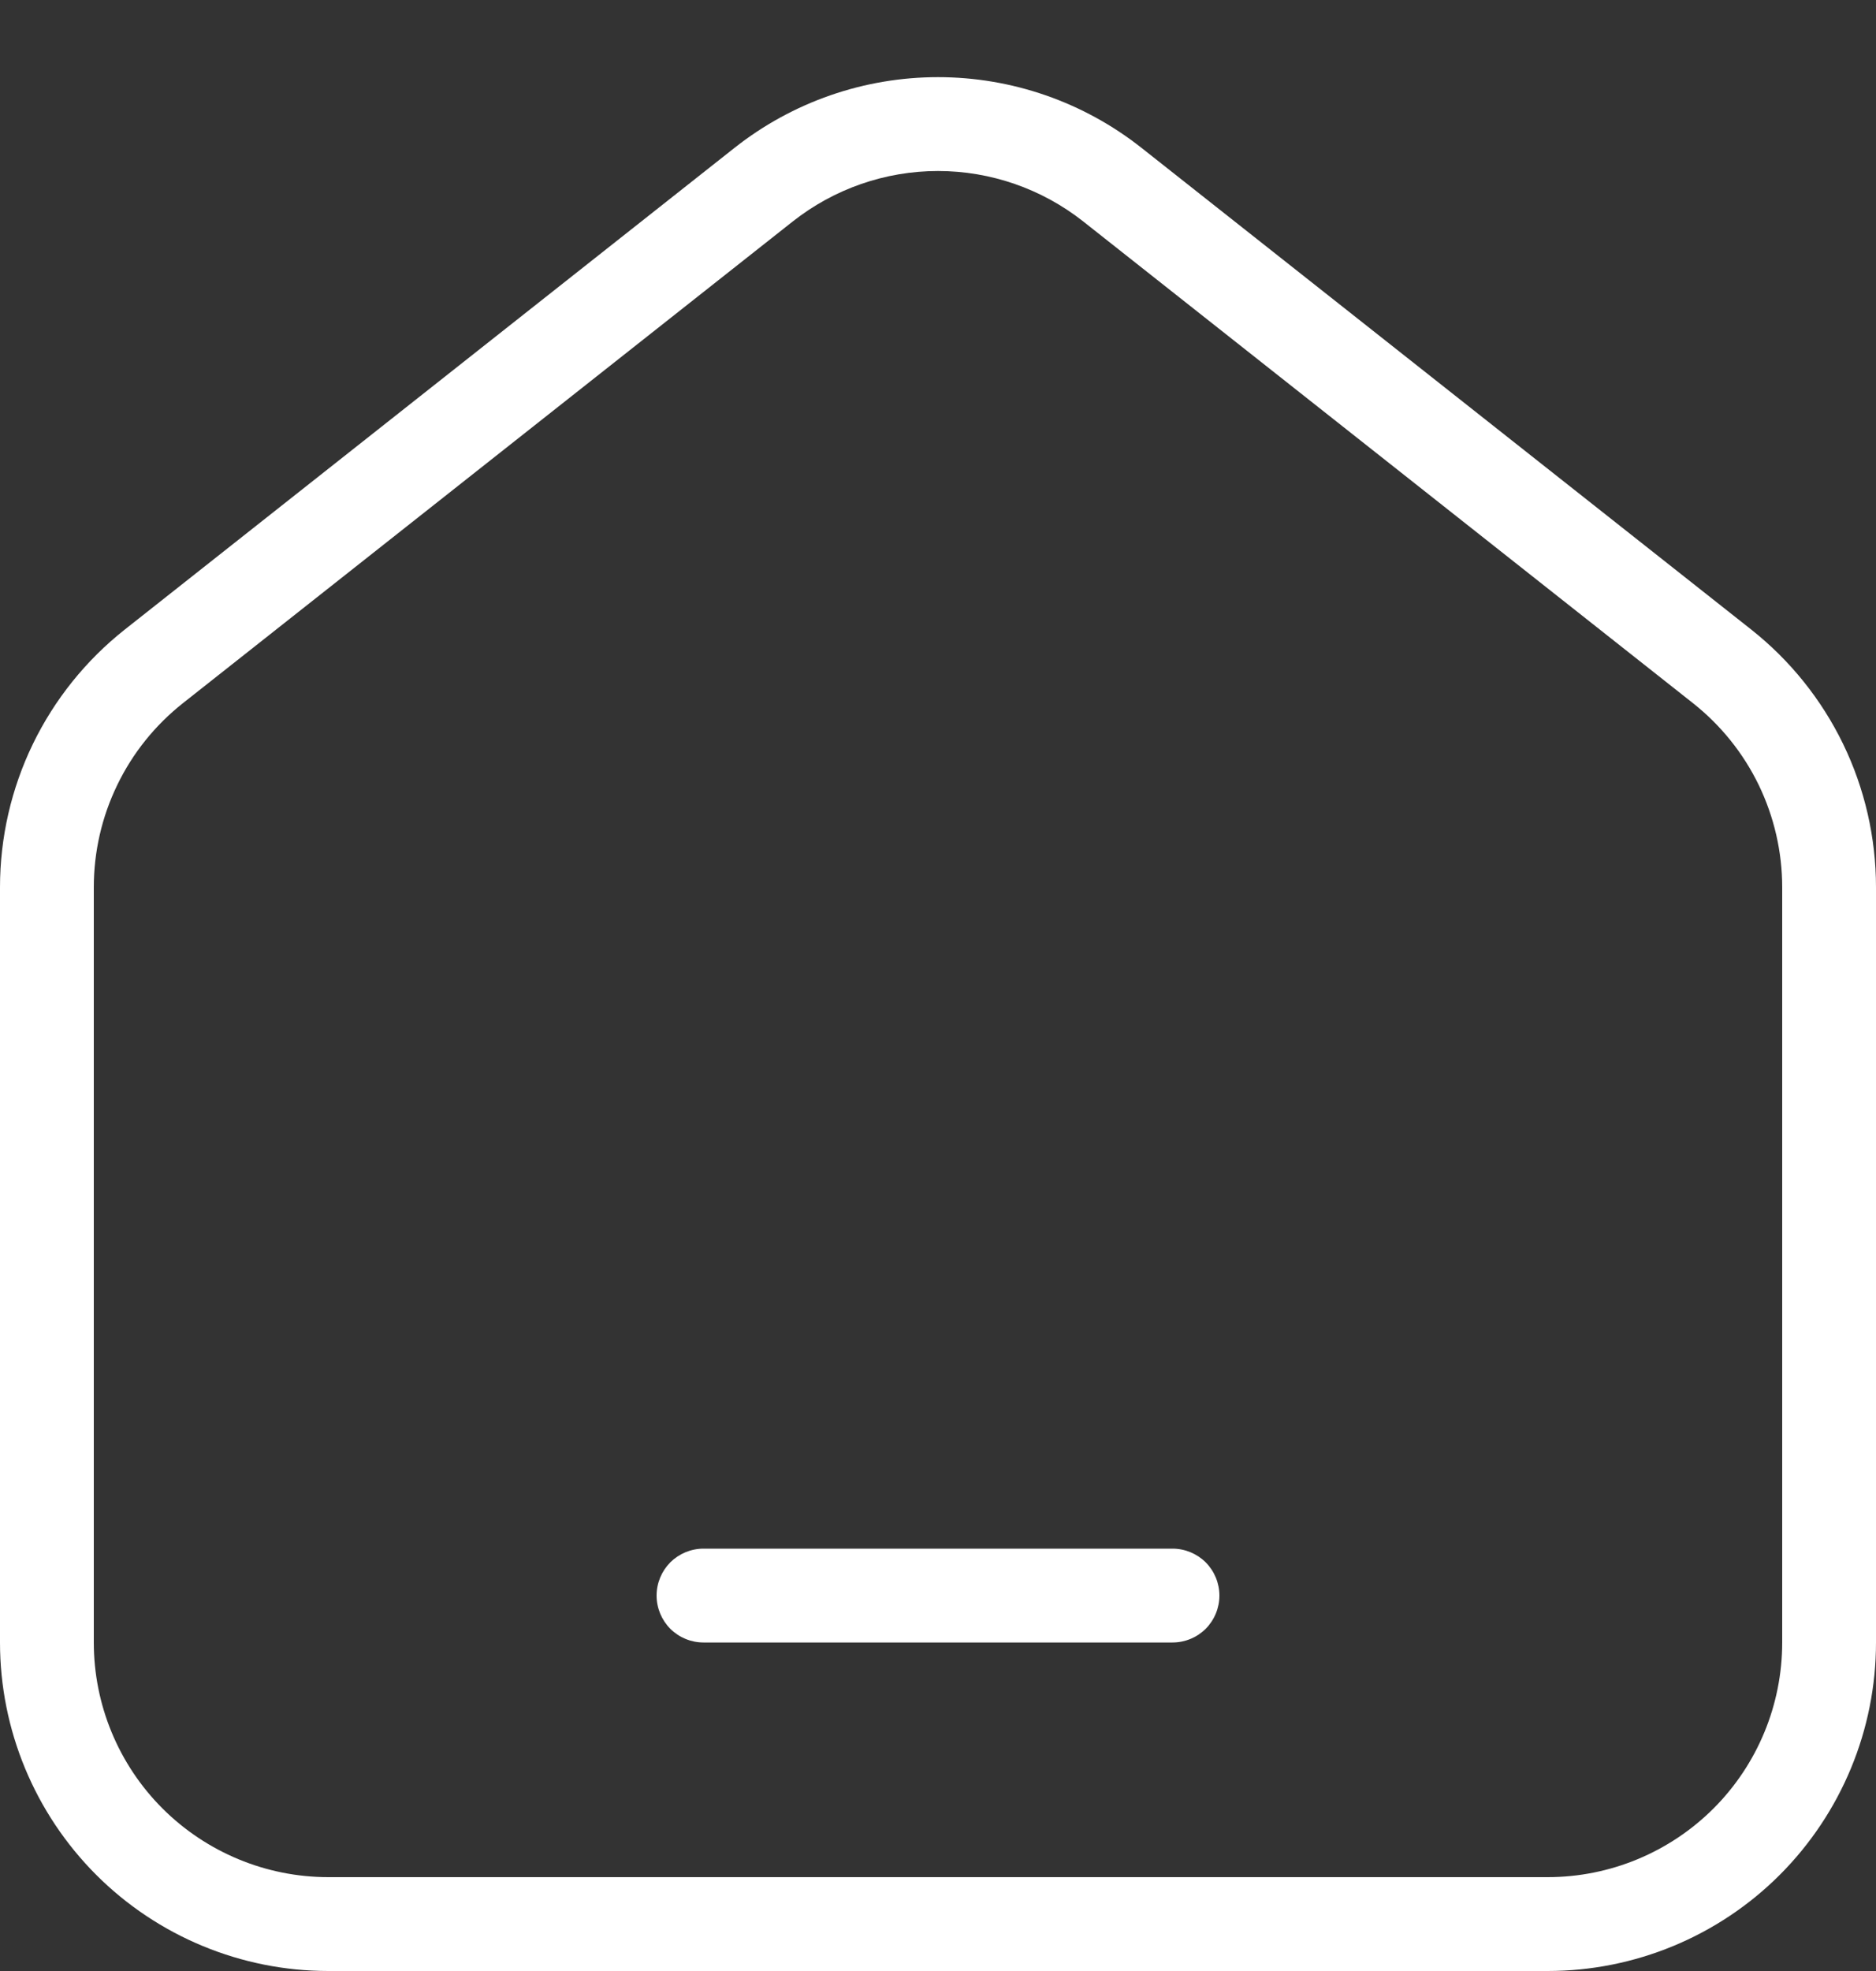 <svg width="20" height="21" viewBox="0 0 20 21" fill="none" xmlns="http://www.w3.org/2000/svg">
    <rect x="0" y="0" width="20" height="21" fill="#333333" stroke="none"/>
    <path
        d="M7.5 16.5C7.367 16.5 7.24 16.553 7.146 16.646C7.053 16.74 7 16.867 7 17C7 17.133 7.053 17.26 7.146 17.354C7.24 17.447 7.367 17.5 7.5 17.5H12.5C12.633 17.5 12.76 17.447 12.854 17.354C12.947 17.26 13 17.133 13 17C13 16.867 12.947 16.74 12.854 16.646C12.76 16.553 12.633 16.5 12.5 16.5H7.5Z"
        fill="white" />
    <path fill-rule="evenodd" clip-rule="evenodd"
        d="M12.169 1.575C11.551 1.087 10.787 0.822 10 0.822C9.213 0.822 8.449 1.087 7.831 1.575L1.331 6.707C0.916 7.035 0.581 7.452 0.35 7.928C0.12 8.403 -1.56699e-05 8.925 1.53798e-09 9.454V17.5C1.53798e-09 18.428 0.369 19.318 1.025 19.975C1.681 20.631 2.572 21 3.5 21H16.5C17.428 21 18.319 20.631 18.975 19.975C19.631 19.318 20 18.428 20 17.5V9.454C20 8.925 19.88 8.403 19.65 7.928C19.419 7.452 19.084 7.035 18.669 6.707L12.169 1.575ZM8.451 2.36C8.892 2.012 9.438 1.822 10 1.822C10.562 1.822 11.108 2.012 11.549 2.36L18.049 7.492C18.345 7.726 18.585 8.024 18.75 8.364C18.914 8.704 19 9.076 19 9.454V17.5C19 18.163 18.737 18.799 18.268 19.268C17.799 19.736 17.163 20 16.5 20H3.5C2.837 20 2.201 19.736 1.732 19.268C1.263 18.799 1 18.163 1 17.5V9.454C1 9.076 1.085 8.704 1.25 8.364C1.414 8.024 1.654 7.726 1.95 7.492L8.451 2.36Z"
        fill="white" />
</svg>
